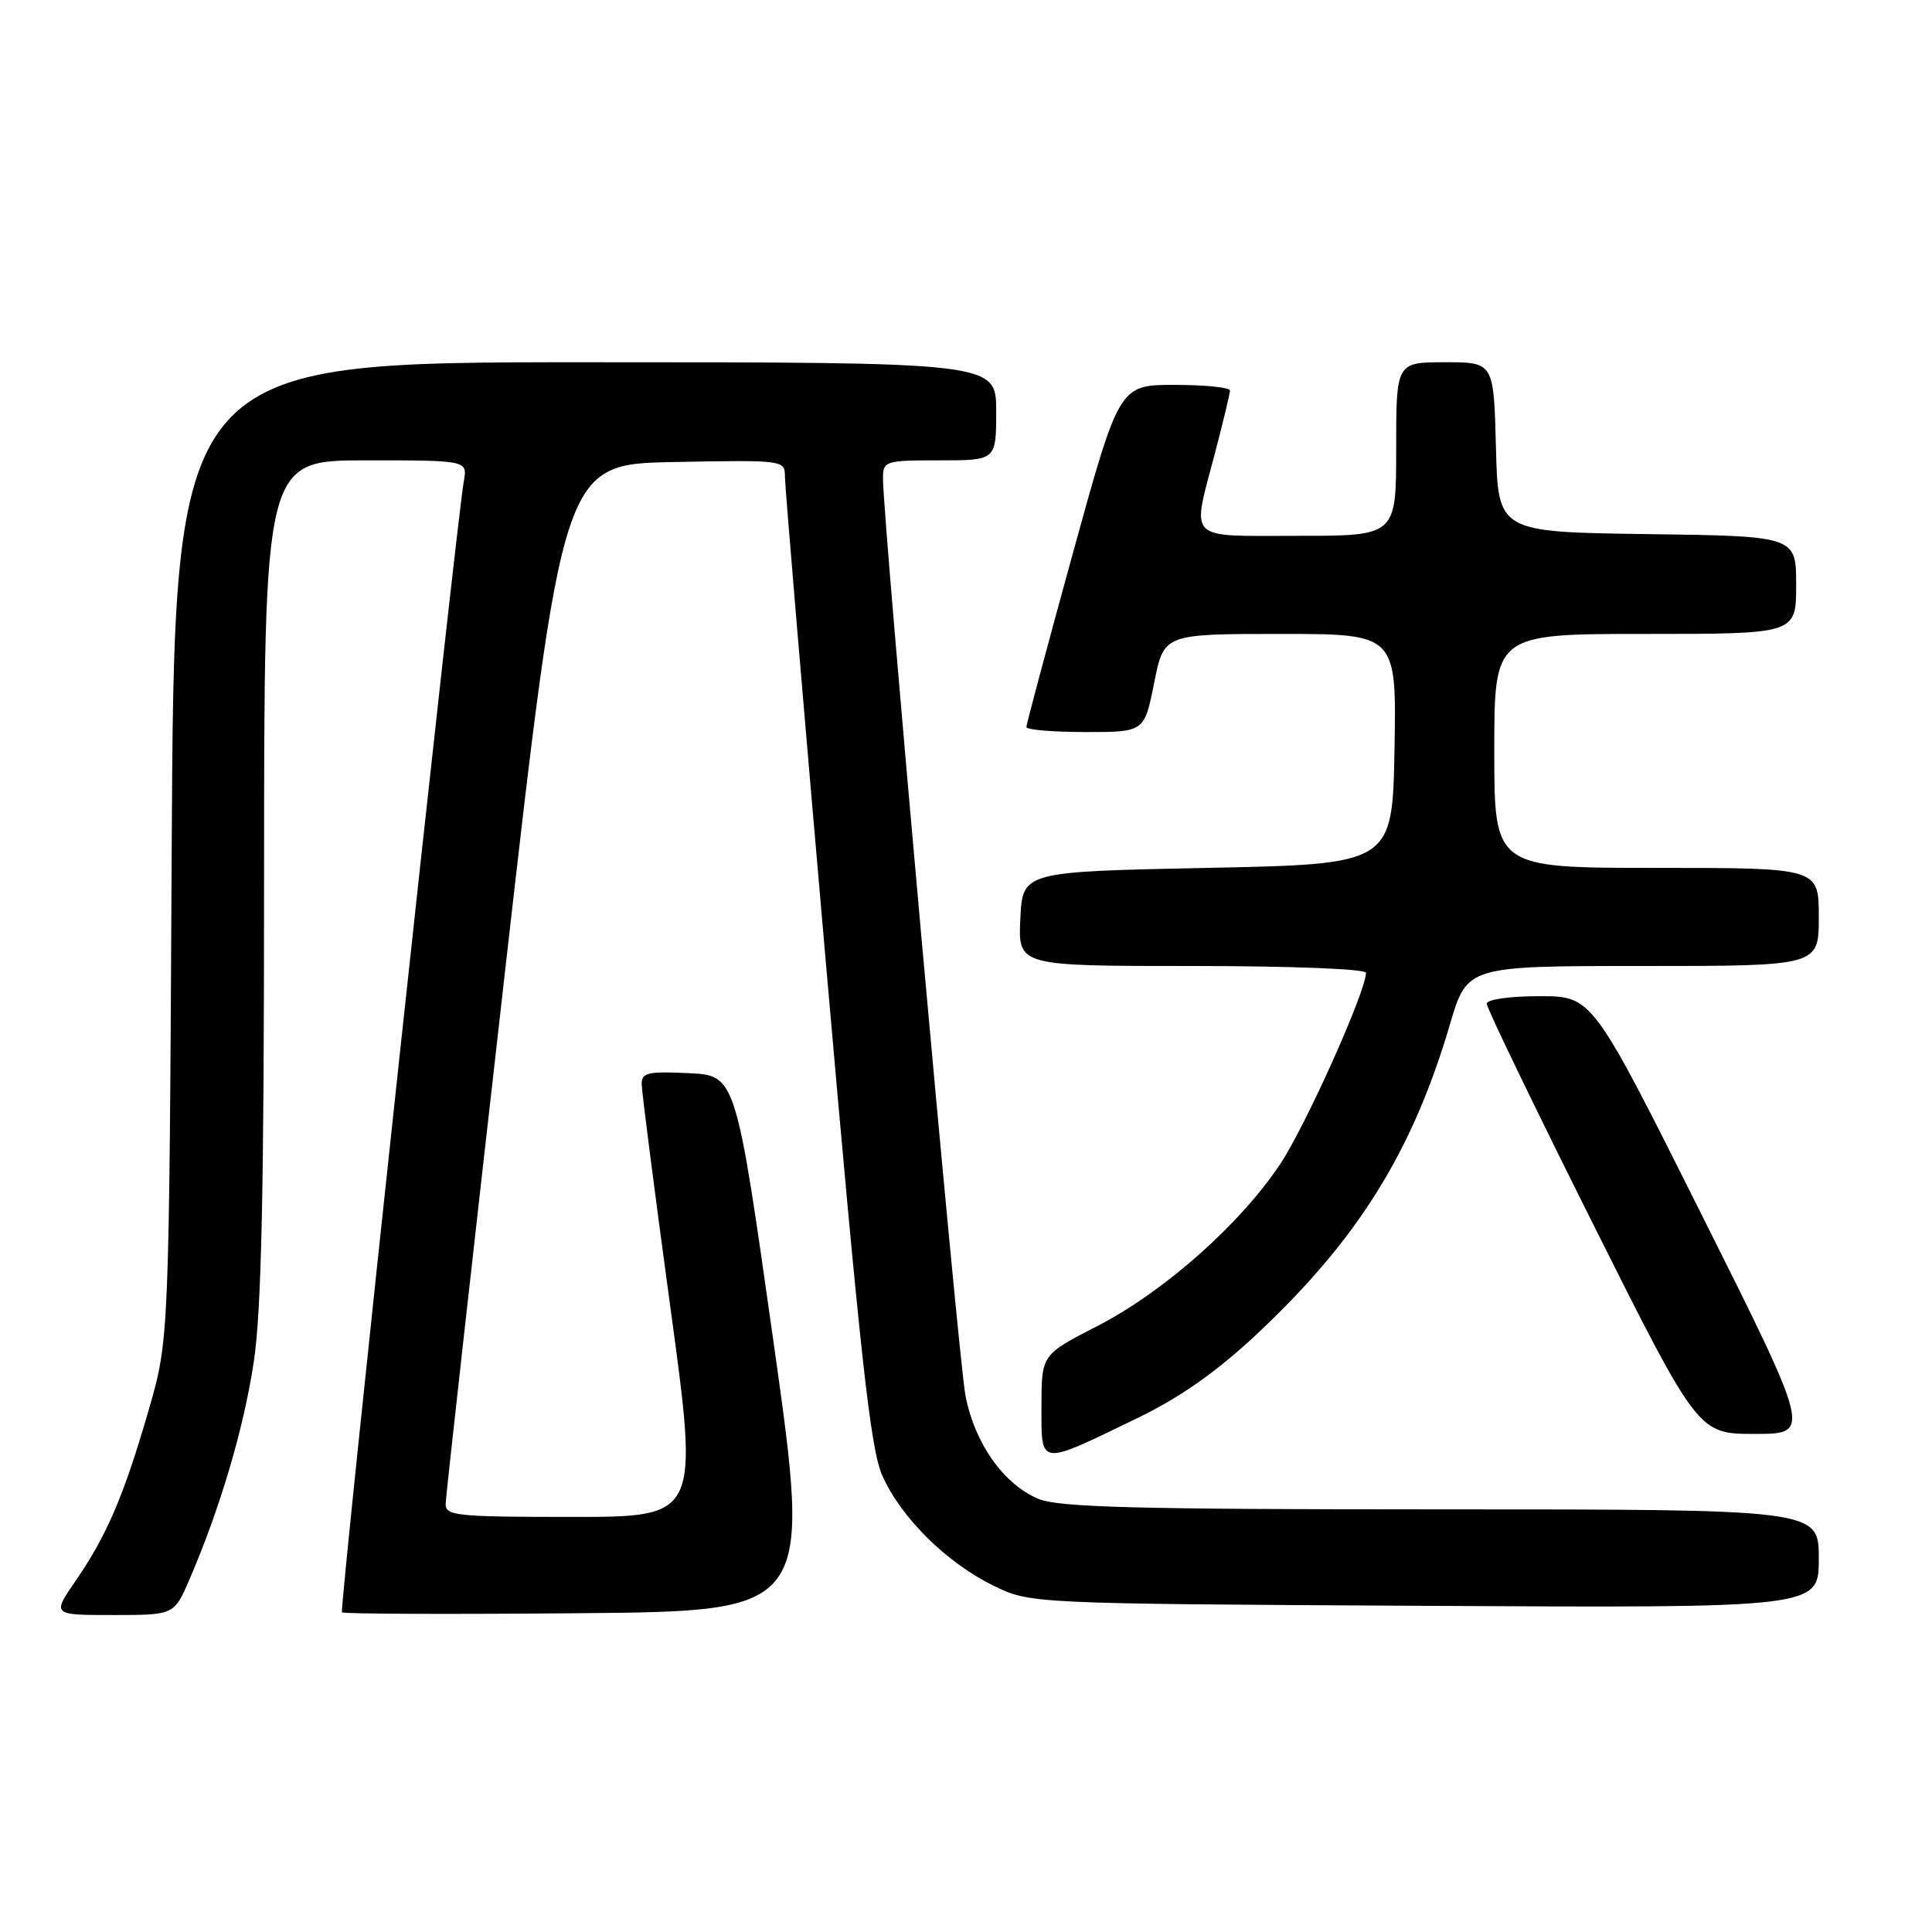 <?xml version="1.0" encoding="UTF-8" standalone="no"?>
<!DOCTYPE svg PUBLIC "-//W3C//DTD SVG 1.1//EN" "http://www.w3.org/Graphics/SVG/1.1/DTD/svg11.dtd" >
<svg xmlns="http://www.w3.org/2000/svg" xmlns:xlink="http://www.w3.org/1999/xlink" version="1.1" viewBox="0 0 256 256">
 <g >
 <path fill="currentColor"
d=" M 25.12 209.25 C 29.17 199.84 32.28 189.34 33.62 180.50 C 34.65 173.72 34.99 157.89 34.99 116.25 C 35.00 61.00 35.00 61.00 48.47 61.00 C 61.95 61.00 61.95 61.00 61.46 63.75 C 60.43 69.53 44.94 213.28 45.31 213.64 C 45.52 213.86 59.61 213.91 76.62 213.76 C 107.53 213.50 107.53 213.50 102.52 178.00 C 97.50 142.50 97.50 142.50 91.25 142.20 C 85.78 141.94 85.00 142.13 85.03 143.70 C 85.04 144.69 86.75 157.99 88.83 173.25 C 92.62 201.00 92.62 201.00 75.81 201.00 C 60.45 201.00 59.00 200.85 59.05 199.25 C 59.07 198.29 62.58 166.90 66.83 129.50 C 74.57 61.50 74.57 61.50 89.29 61.22 C 104.00 60.95 104.00 60.95 104.01 63.22 C 104.01 64.48 106.48 93.78 109.50 128.35 C 113.98 179.60 115.34 191.99 116.90 195.50 C 119.35 201.05 125.36 207.02 131.58 210.08 C 136.50 212.50 136.50 212.50 188.75 212.78 C 241.00 213.07 241.00 213.07 241.00 206.53 C 241.00 200.00 241.00 200.00 190.97 200.00 C 150.45 200.00 140.30 199.73 137.60 198.61 C 132.97 196.67 129.13 191.23 127.92 184.87 C 126.98 179.93 117.00 68.93 117.00 63.42 C 117.00 61.08 117.24 61.00 124.50 61.00 C 132.00 61.00 132.00 61.00 132.00 54.50 C 132.00 48.00 132.00 48.00 77.55 48.00 C 23.09 48.00 23.09 48.00 22.75 112.75 C 22.41 177.50 22.41 177.50 19.68 186.91 C 16.40 198.22 14.16 203.45 10.02 209.47 C 6.90 214.00 6.90 214.00 14.99 214.00 C 23.07 214.00 23.07 214.00 25.12 209.25 Z  M 150.64 187.94 C 156.28 185.22 161.12 181.83 166.36 176.94 C 179.87 164.32 187.13 152.70 192.13 135.72 C 194.40 128.00 194.40 128.00 217.70 128.00 C 241.00 128.00 241.00 128.00 241.00 121.50 C 241.00 115.00 241.00 115.00 219.50 115.00 C 198.00 115.00 198.00 115.00 198.00 99.50 C 198.00 84.00 198.00 84.00 218.00 84.00 C 238.00 84.00 238.00 84.00 238.00 77.52 C 238.00 71.04 238.00 71.04 218.25 70.77 C 198.50 70.50 198.50 70.50 198.22 59.25 C 197.93 48.00 197.93 48.00 191.47 48.00 C 185.00 48.00 185.00 48.00 185.00 59.50 C 185.00 71.00 185.00 71.00 172.00 71.00 C 157.00 71.00 157.89 71.88 161.00 60.00 C 162.08 55.88 162.97 52.16 162.98 51.75 C 162.99 51.34 159.69 51.00 155.65 51.00 C 148.31 51.00 148.31 51.00 142.15 73.34 C 138.77 85.63 136.00 95.98 136.00 96.34 C 136.00 96.70 139.52 97.00 143.82 97.00 C 151.63 97.00 151.63 97.00 152.93 90.50 C 154.22 84.00 154.22 84.00 169.63 84.00 C 185.05 84.00 185.05 84.00 184.78 99.25 C 184.50 114.50 184.50 114.50 160.00 115.00 C 135.50 115.50 135.50 115.50 135.20 121.75 C 134.90 128.00 134.90 128.00 157.95 128.00 C 171.03 128.00 181.00 128.39 181.00 128.90 C 181.00 131.35 173.00 149.19 169.63 154.25 C 164.32 162.23 154.21 171.18 145.42 175.70 C 138.01 179.50 138.01 179.50 138.00 186.32 C 138.00 194.35 137.52 194.29 150.64 187.94 Z  M 225.50 161.00 C 210.99 132.00 210.99 132.00 204.00 132.00 C 199.97 132.00 197.00 132.43 197.00 133.01 C 197.00 133.56 203.30 146.61 211.00 162.01 C 225.01 190.00 225.01 190.00 232.51 190.00 C 240.01 190.00 240.01 190.00 225.50 161.00 Z "/>
</g>
</svg>
